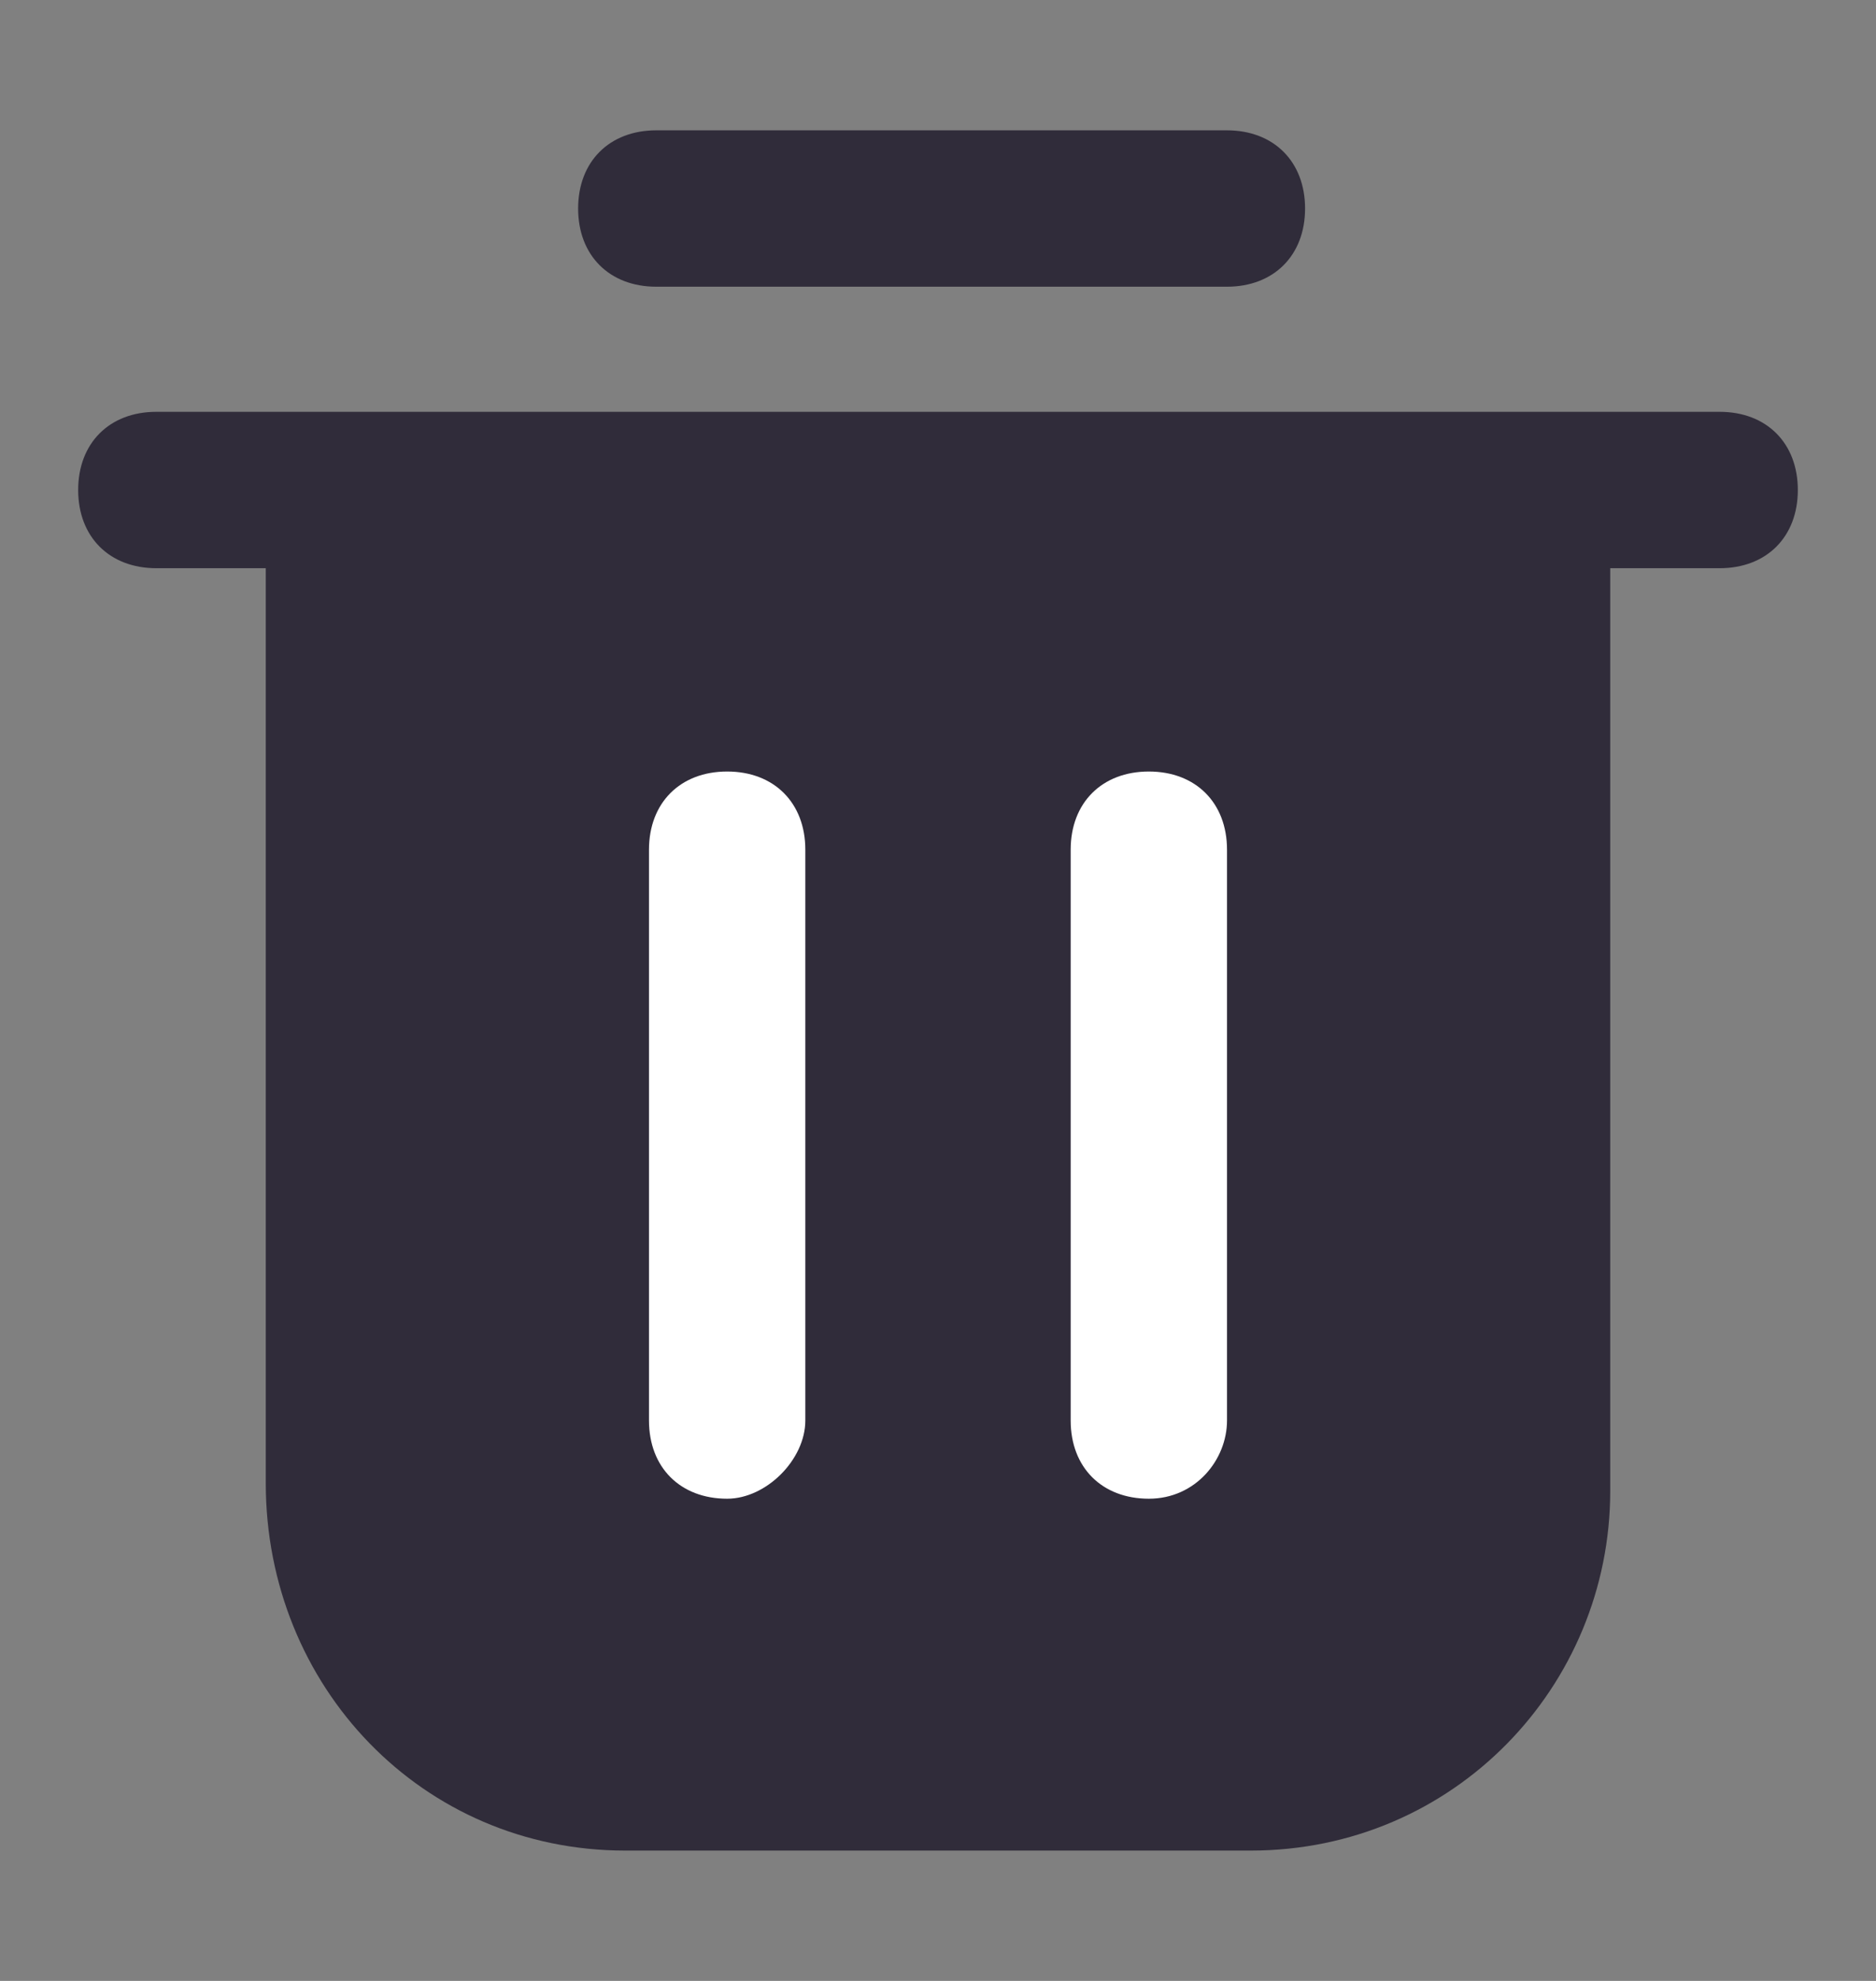 <svg width="18" height="19" viewBox="0 0 18 19" fill="none" xmlns="http://www.w3.org/2000/svg">
<rect x="0" y="0" width="18" height="19" fill="#808080" stroke="none"/>
<path d="M16.5 3.95H1.5C1.05 3.95 0.75 4.25 0.75 4.7C0.75 5.15 1.05 5.45 1.5 5.45H2.55V14.225C2.55 16.175 4.05 17.75 6 17.75H12C13.95 17.75 15.45 16.175 15.45 14.3V5.45H16.5C16.95 5.45 17.25 5.15 17.25 4.7C17.25 4.25 16.95 3.95 16.5 3.95Z" fill="#302C3A"/>
<path d="M6.297 2.75H11.772C12.222 2.75 12.522 2.45 12.522 2C12.522 1.55 12.222 1.25 11.772 1.25H6.297C5.847 1.25 5.547 1.55 5.547 2C5.547 2.45 5.847 2.75 6.297 2.75Z" fill="#302C3A"/>
<path d="M6.977 14.375C6.527 14.375 6.227 14.075 6.227 13.625V8.15C6.227 7.7 6.527 7.4 6.977 7.4C7.427 7.4 7.727 7.7 7.727 8.15V13.625C7.727 14 7.352 14.375 6.977 14.375Z" fill="white"/>
<path d="M11.023 14.375C10.573 14.375 10.273 14.075 10.273 13.625V8.15C10.273 7.7 10.573 7.4 11.023 7.4C11.473 7.4 11.773 7.7 11.773 8.15V13.625C11.773 14 11.473 14.375 11.023 14.375Z" fill="white"/>
</svg>
